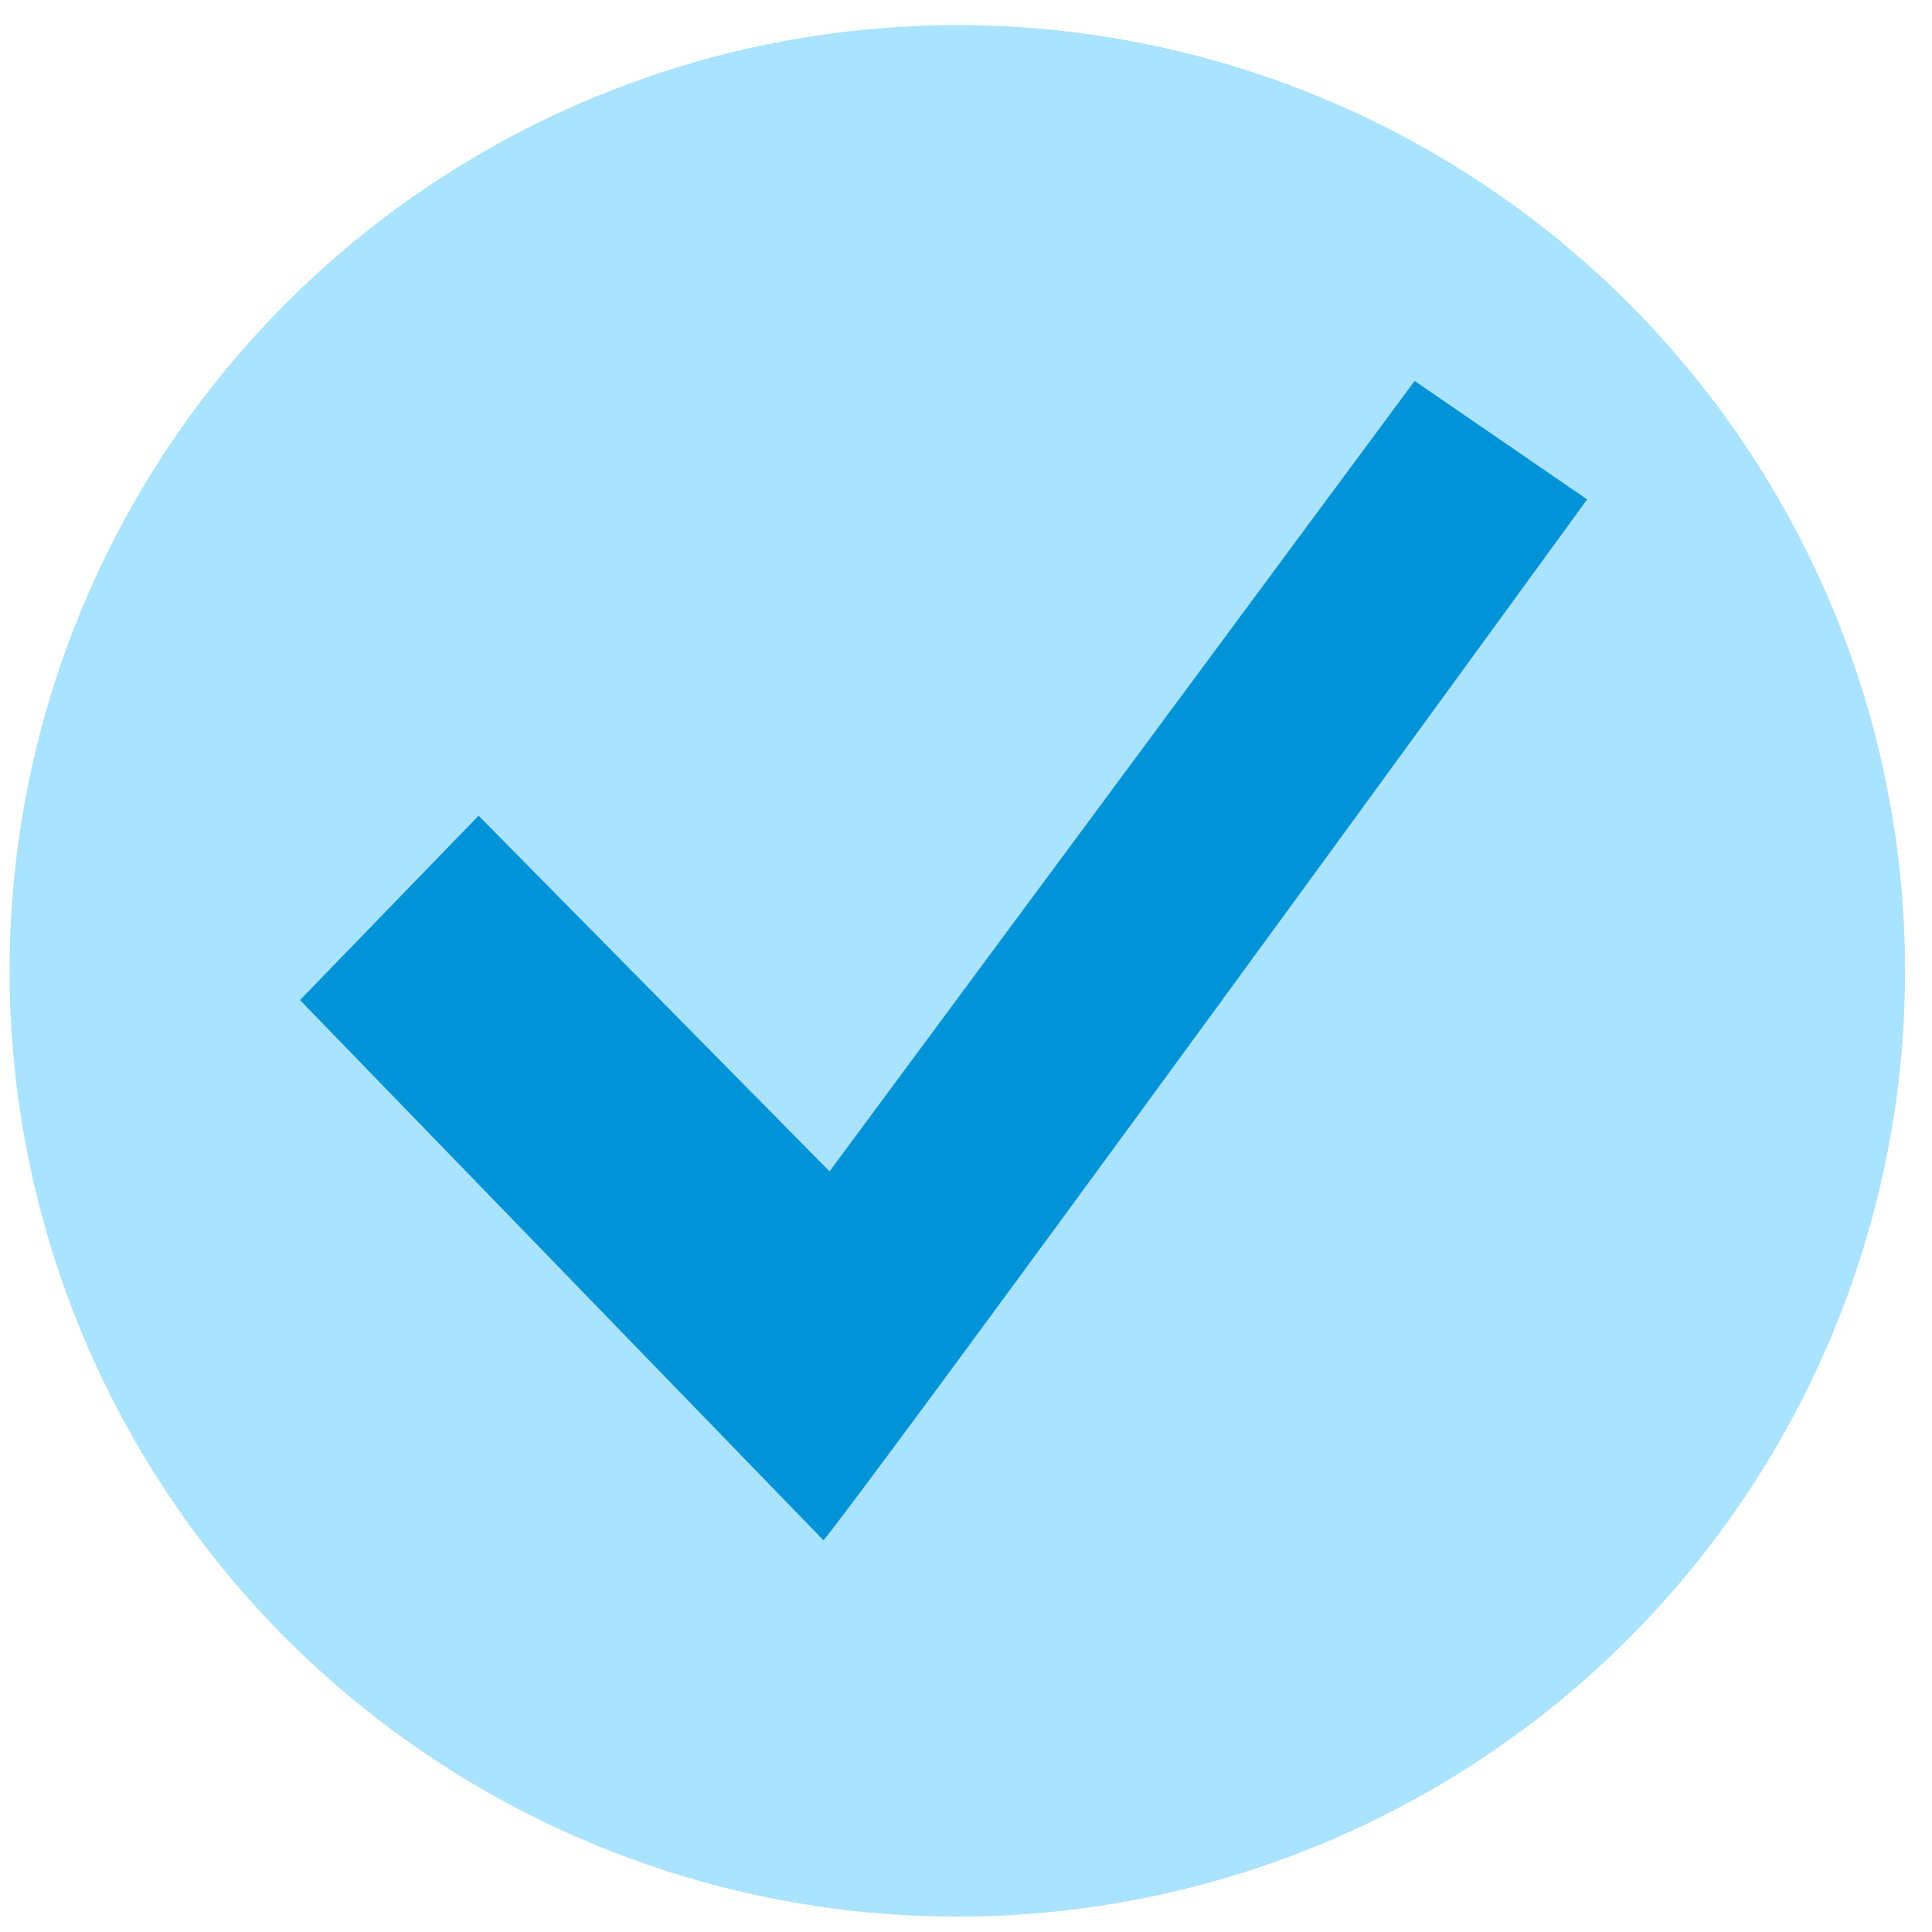 <?xml version="1.0" encoding="UTF-8" standalone="no"?>
<!-- Created with Inkscape (http://www.inkscape.org/) -->

<svg
   xmlns:dc="http://purl.org/dc/elements/1.1/"
   xmlns:cc="http://creativecommons.org/ns#"
   xmlns:rdf="http://www.w3.org/1999/02/22-rdf-syntax-ns#"
   xmlns:svg="http://www.w3.org/2000/svg"
   xmlns="http://www.w3.org/2000/svg"
   xmlns:sodipodi="http://sodipodi.sourceforge.net/DTD/sodipodi-0.dtd"
   xmlns:inkscape="http://www.inkscape.org/namespaces/inkscape"
   width="48"
   height="48"
   viewBox="0 0 12.7 12.7"
   version="1.1"
   id="svg6822"
   inkscape:version="0.92.1 r15371"
   sodipodi:docname="11.svg">
  <defs
     id="defs6816" />
  <sodipodi:namedview
     id="base"
     pagecolor="#ffffff"
     bordercolor="#666666"
     borderopacity="1.0"
     inkscape:pageopacity="0.0"
     inkscape:pageshadow="2"
     inkscape:zoom="5.6"
     inkscape:cx="-31.332625"
     inkscape:cy="14.419908"
     inkscape:document-units="mm"
     inkscape:current-layer="layer1"
     showgrid="false"
     inkscape:window-width="1920"
     inkscape:window-height="1015"
     inkscape:window-x="0"
     inkscape:window-y="0"
     inkscape:window-maximized="1"
     units="px" />
  <g
     inkscape:label="Layer 1"
     inkscape:groupmode="layer"
     id="layer1"
     transform="translate(0,-284.3)">
    <ellipse
       style="display:inline;opacity:1;fill:#aae3fd;fill-opacity:1;stroke:none;stroke-width:0.111;stroke-miterlimit:4;stroke-dasharray:none;stroke-opacity:1"
       id="path4506-3-3-6-3"
       cx="6.293"
       cy="290.682"
       rx="6.23"
       ry="6.217"
       inkscape:export-filename="/home/dbachinin/path6557-5.png"
       inkscape:export-xdpi="306.733"
       inkscape:export-ydpi="306.733" />
    <path
       style="display:inline;fill:#0093d7;fill-opacity:1;fill-rule:evenodd;stroke:none;stroke-width:0.083px;stroke-linecap:butt;stroke-linejoin:miter;stroke-opacity:1"
       d="m 10.433,287.583 c -4.979,6.842 -5.02,6.842 -5.02,6.842 l -3.441,-3.551 1.174,-1.212 2.307,2.338 3.846,-5.196 z"
       id="path6557-5"
       inkscape:connector-curvature="0"
       inkscape:export-filename="/home/dbachinin/path6557-5.png"
       inkscape:export-xdpi="306.733"
       inkscape:export-ydpi="306.733" />
  </g>
</svg>
